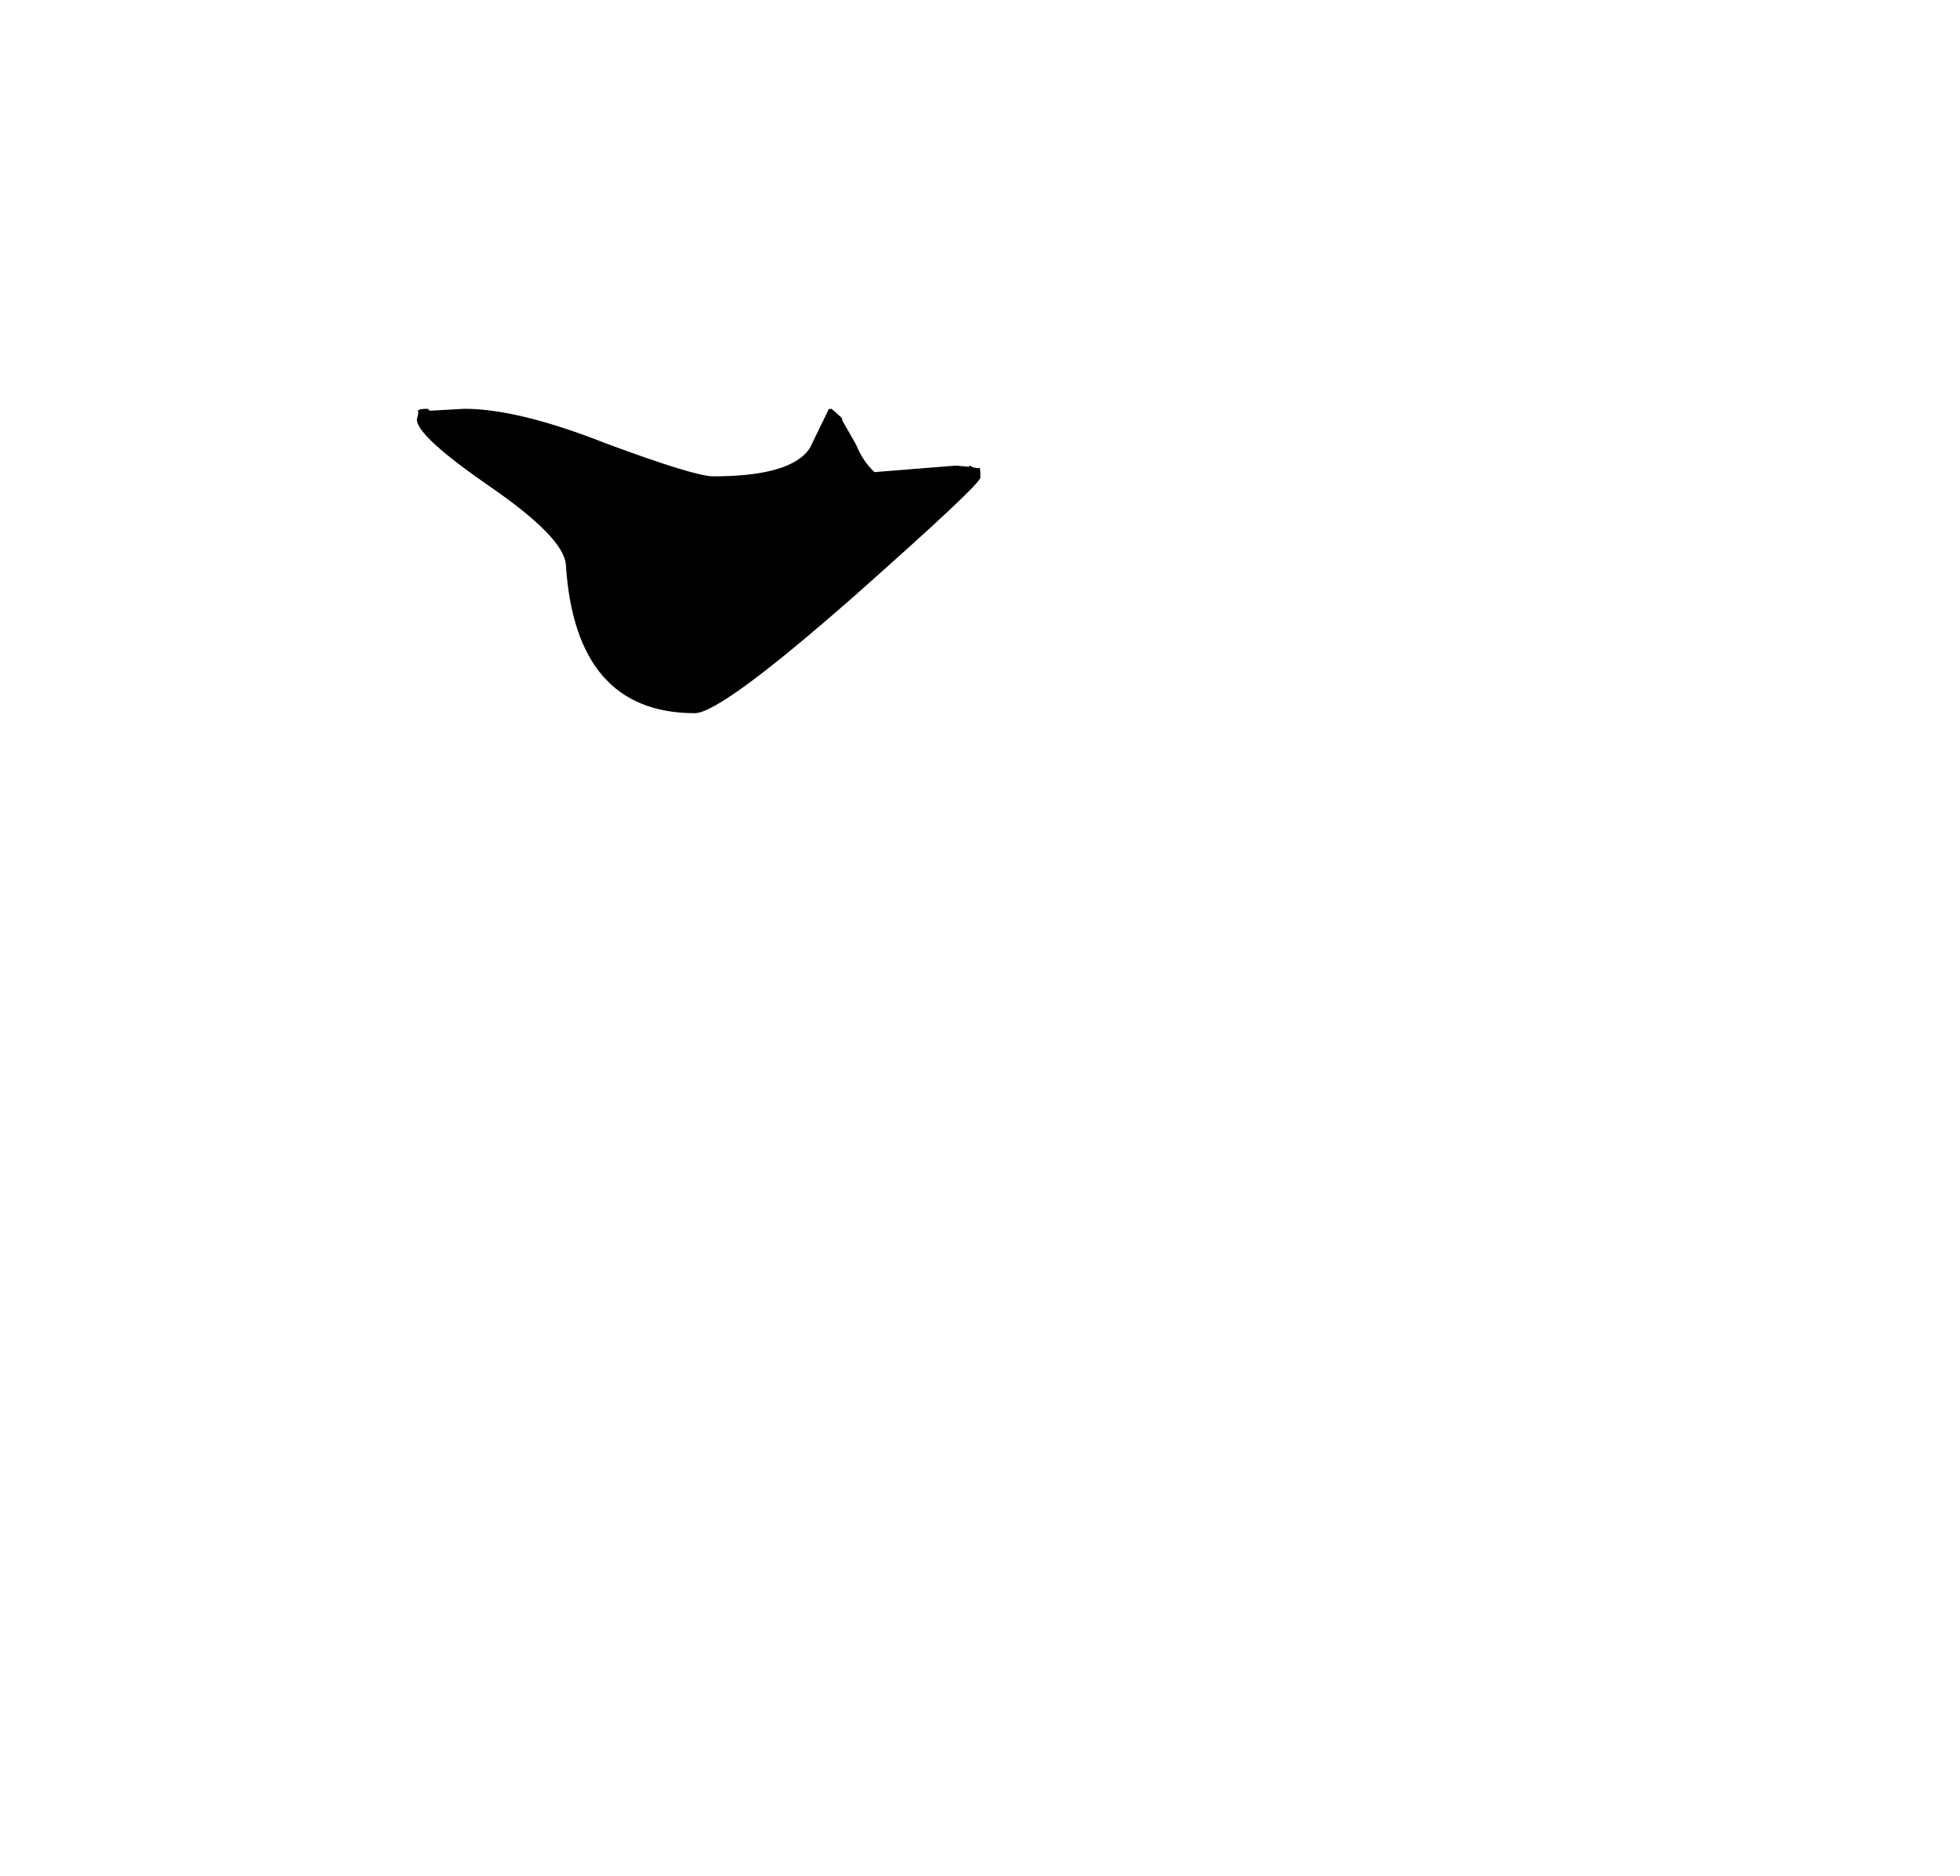 <?xml version="1.0" encoding="UTF-8" standalone="no"?>
<svg xmlns:xlink="http://www.w3.org/1999/xlink" height="244.35px" width="255.3px" xmlns="http://www.w3.org/2000/svg">
  <g transform="matrix(1, 0, 0, 1, 75.9, 228.3)">
    <use height="39.65" transform="matrix(1.0, 0.0, 0.0, 1.0, -21.6, -175.05)" width="73.4" xlink:href="#shape0"/>
  </g>
  <defs>
    <g id="shape0" transform="matrix(1, 0, 0, 1, 21.6, 175.05)">
      <path d="M51.8 -166.4 L51.8 -166.1 Q51.8 -165.2 35.2 -150.5 18.0 -135.4 14.6 -135.4 -1.0 -135.4 -2.2 -154.85 -2.6 -158.4 -12.2 -165.0 -21.6 -171.5 -21.6 -173.65 L-21.4 -174.55 Q-21.8 -175.05 -20.2 -175.05 L-19.9 -174.8 -15.4 -175.05 Q-8.4 -175.05 3.0 -170.55 14.6 -166.25 17.0 -166.25 27.2 -166.25 29.6 -169.95 L32.05 -175.0 32.4 -175.05 33.0 -174.55 33.8 -173.8 33.8 -173.55 35.6 -170.4 Q36.5 -168.2 38.0 -166.8 L48.6 -167.65 50.3 -167.5 50.4 -167.65 50.9 -167.4 51.6 -167.3 Q51.8 -167.65 51.8 -166.4" fill="#000000" fill-rule="evenodd" stroke="none"/>
    </g>
  </defs>
</svg>

